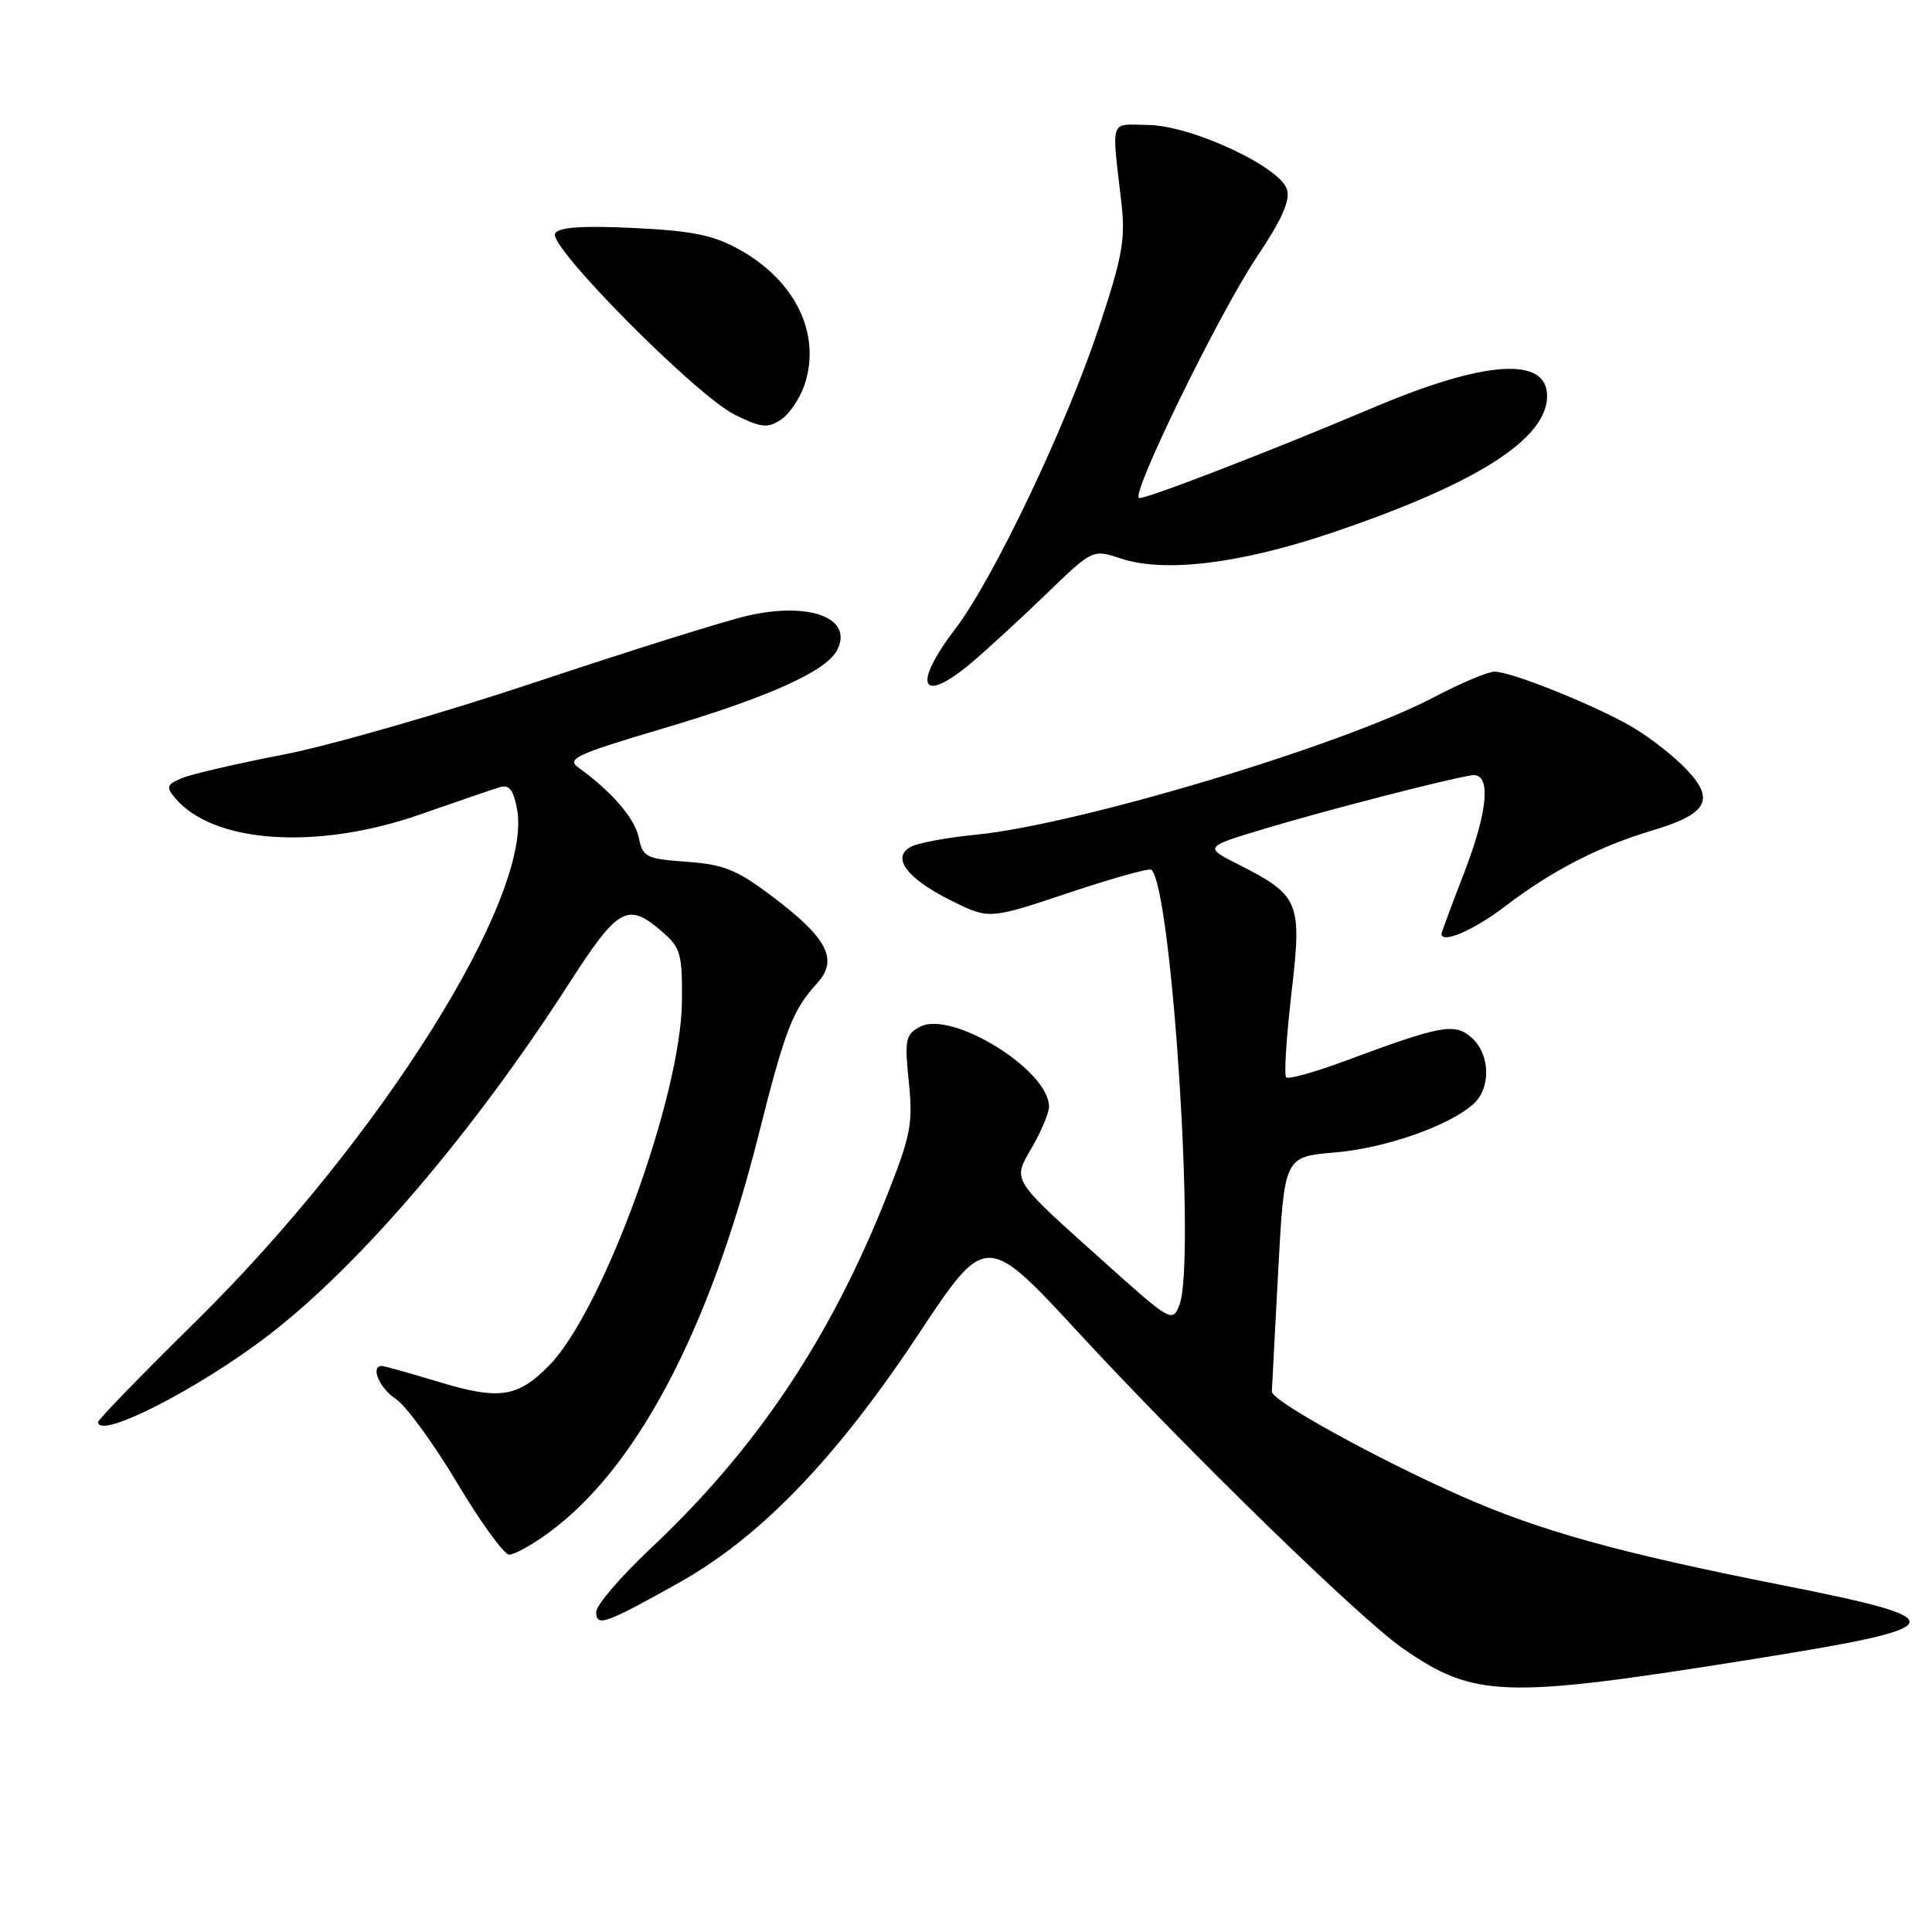 <?xml version="1.0" encoding="UTF-8" standalone="no"?>
<!DOCTYPE svg PUBLIC "-//W3C//DTD SVG 1.1//EN" "http://www.w3.org/Graphics/SVG/1.1/DTD/svg11.dtd" >
<svg xmlns="http://www.w3.org/2000/svg" xmlns:xlink="http://www.w3.org/1999/xlink" version="1.1" viewBox="0 0 256 256">
 <g >
 <path fill="currentColor"
d=" M 231.50 219.97 C 259.19 215.56 259.59 214.68 235.99 210.01 C 214.47 205.75 203.97 202.83 193.50 198.19 C 182.33 193.24 168.49 185.60 168.53 184.40 C 168.55 183.90 168.92 176.70 169.37 168.39 C 170.18 153.28 170.18 153.28 176.84 152.71 C 183.57 152.15 192.03 149.18 195.25 146.27 C 197.58 144.16 197.47 139.74 195.03 137.53 C 192.79 135.50 191.02 135.82 178.23 140.58 C 174.22 142.07 170.71 143.05 170.42 142.75 C 170.13 142.46 170.45 137.46 171.12 131.64 C 172.54 119.44 172.23 118.68 164.01 114.50 C 159.51 112.22 159.51 112.22 168.01 109.68 C 176.10 107.26 191.81 103.22 195.00 102.73 C 197.61 102.33 197.24 107.24 194.05 115.54 C 192.37 119.89 191.00 123.58 191.00 123.73 C 191.00 125.11 195.27 123.27 199.41 120.11 C 205.65 115.35 211.79 112.19 218.91 110.05 C 226.25 107.86 227.31 105.98 223.47 101.95 C 221.84 100.23 218.64 97.72 216.36 96.38 C 211.47 93.50 200.30 89.00 198.03 89.00 C 197.15 89.00 193.52 90.53 189.97 92.40 C 177.84 98.78 142.87 109.27 129.32 110.60 C 125.57 110.97 121.71 111.68 120.74 112.18 C 118.04 113.57 120.11 116.38 126.01 119.32 C 131.06 121.83 131.06 121.83 141.59 118.31 C 147.38 116.37 152.33 114.99 152.58 115.25 C 155.30 117.97 158.46 167.30 156.28 172.91 C 155.36 175.27 155.14 175.14 146.42 167.32 C 133.76 155.97 134.13 156.56 136.79 151.95 C 138.01 149.83 139.00 147.44 139.00 146.63 C 139.00 141.79 126.09 133.81 121.89 136.06 C 119.98 137.08 119.85 137.76 120.42 143.34 C 120.99 148.85 120.69 150.43 117.56 158.34 C 110.03 177.37 100.22 192.02 86.16 205.23 C 82.22 208.94 79.00 212.70 79.00 213.59 C 79.00 215.62 80.18 215.20 90.00 209.70 C 100.73 203.69 110.80 193.25 121.63 176.90 C 130.64 163.29 130.64 163.29 143.07 176.75 C 157.70 192.58 180.21 214.49 185.89 218.43 C 195.35 224.98 199.25 225.11 231.50 219.97 Z  M 72.60 203.17 C 84.28 194.70 93.95 176.42 100.49 150.48 C 104.03 136.40 105.02 133.85 108.29 130.26 C 111.11 127.16 109.64 124.31 102.46 118.88 C 97.64 115.24 95.95 114.55 91.01 114.19 C 85.61 113.80 85.17 113.58 84.65 111.02 C 84.14 108.46 81.06 104.88 76.66 101.72 C 75.03 100.55 76.30 99.96 87.65 96.59 C 101.70 92.43 109.40 88.99 110.89 86.20 C 113.18 81.93 107.32 79.67 99.00 81.60 C 95.97 82.30 83.38 86.25 71.00 90.38 C 58.62 94.51 43.55 98.84 37.50 100.00 C 31.45 101.17 25.44 102.56 24.15 103.09 C 22.11 103.92 21.98 104.27 23.15 105.68 C 28.18 111.76 41.95 112.71 55.67 107.92 C 60.53 106.22 65.26 104.60 66.19 104.32 C 67.47 103.92 68.02 104.61 68.51 107.21 C 70.67 118.72 50.41 151.01 25.87 175.17 C 18.79 182.14 13.00 188.11 13.00 188.42 C 13.00 190.84 26.32 184.05 35.65 176.87 C 47.76 167.56 62.77 149.97 75.45 130.24 C 81.90 120.22 83.16 119.51 87.65 123.38 C 90.20 125.57 90.41 126.32 90.36 132.71 C 90.24 145.24 79.89 173.64 72.80 180.89 C 68.61 185.18 66.17 185.55 58.11 183.10 C 54.31 181.95 50.92 181.00 50.59 181.00 C 49.03 181.00 50.28 183.95 52.45 185.37 C 53.79 186.26 57.45 191.26 60.57 196.49 C 63.69 201.72 66.80 206.00 67.47 206.00 C 68.15 206.00 70.45 204.73 72.60 203.17 Z  M 128.72 87.82 C 130.80 86.07 135.26 81.96 138.64 78.70 C 144.78 72.77 144.78 72.77 148.53 74.01 C 154.27 75.91 164.20 74.71 176.16 70.70 C 195.50 64.20 205.00 58.20 205.00 52.47 C 205.00 47.20 196.79 47.74 182.09 53.96 C 168.67 59.64 152.24 66.00 150.96 66.00 C 149.58 66.00 161.51 41.54 166.57 34.00 C 169.85 29.11 170.99 26.55 170.53 25.10 C 169.57 22.07 157.84 16.62 152.13 16.56 C 146.94 16.49 147.28 15.47 148.61 27.02 C 149.14 31.74 148.70 34.14 145.57 43.52 C 141.18 56.67 131.60 76.75 126.60 83.30 C 120.81 90.89 122.01 93.46 128.72 87.82 Z  M 106.61 50.97 C 108.83 44.30 105.44 37.24 98.01 33.09 C 94.53 31.15 91.81 30.59 83.98 30.21 C 77.16 29.88 74.06 30.10 73.55 30.93 C 72.54 32.55 92.24 52.42 97.38 54.96 C 100.86 56.68 101.71 56.77 103.46 55.62 C 104.58 54.89 106.00 52.79 106.61 50.97 Z "/>
</g>
</svg>